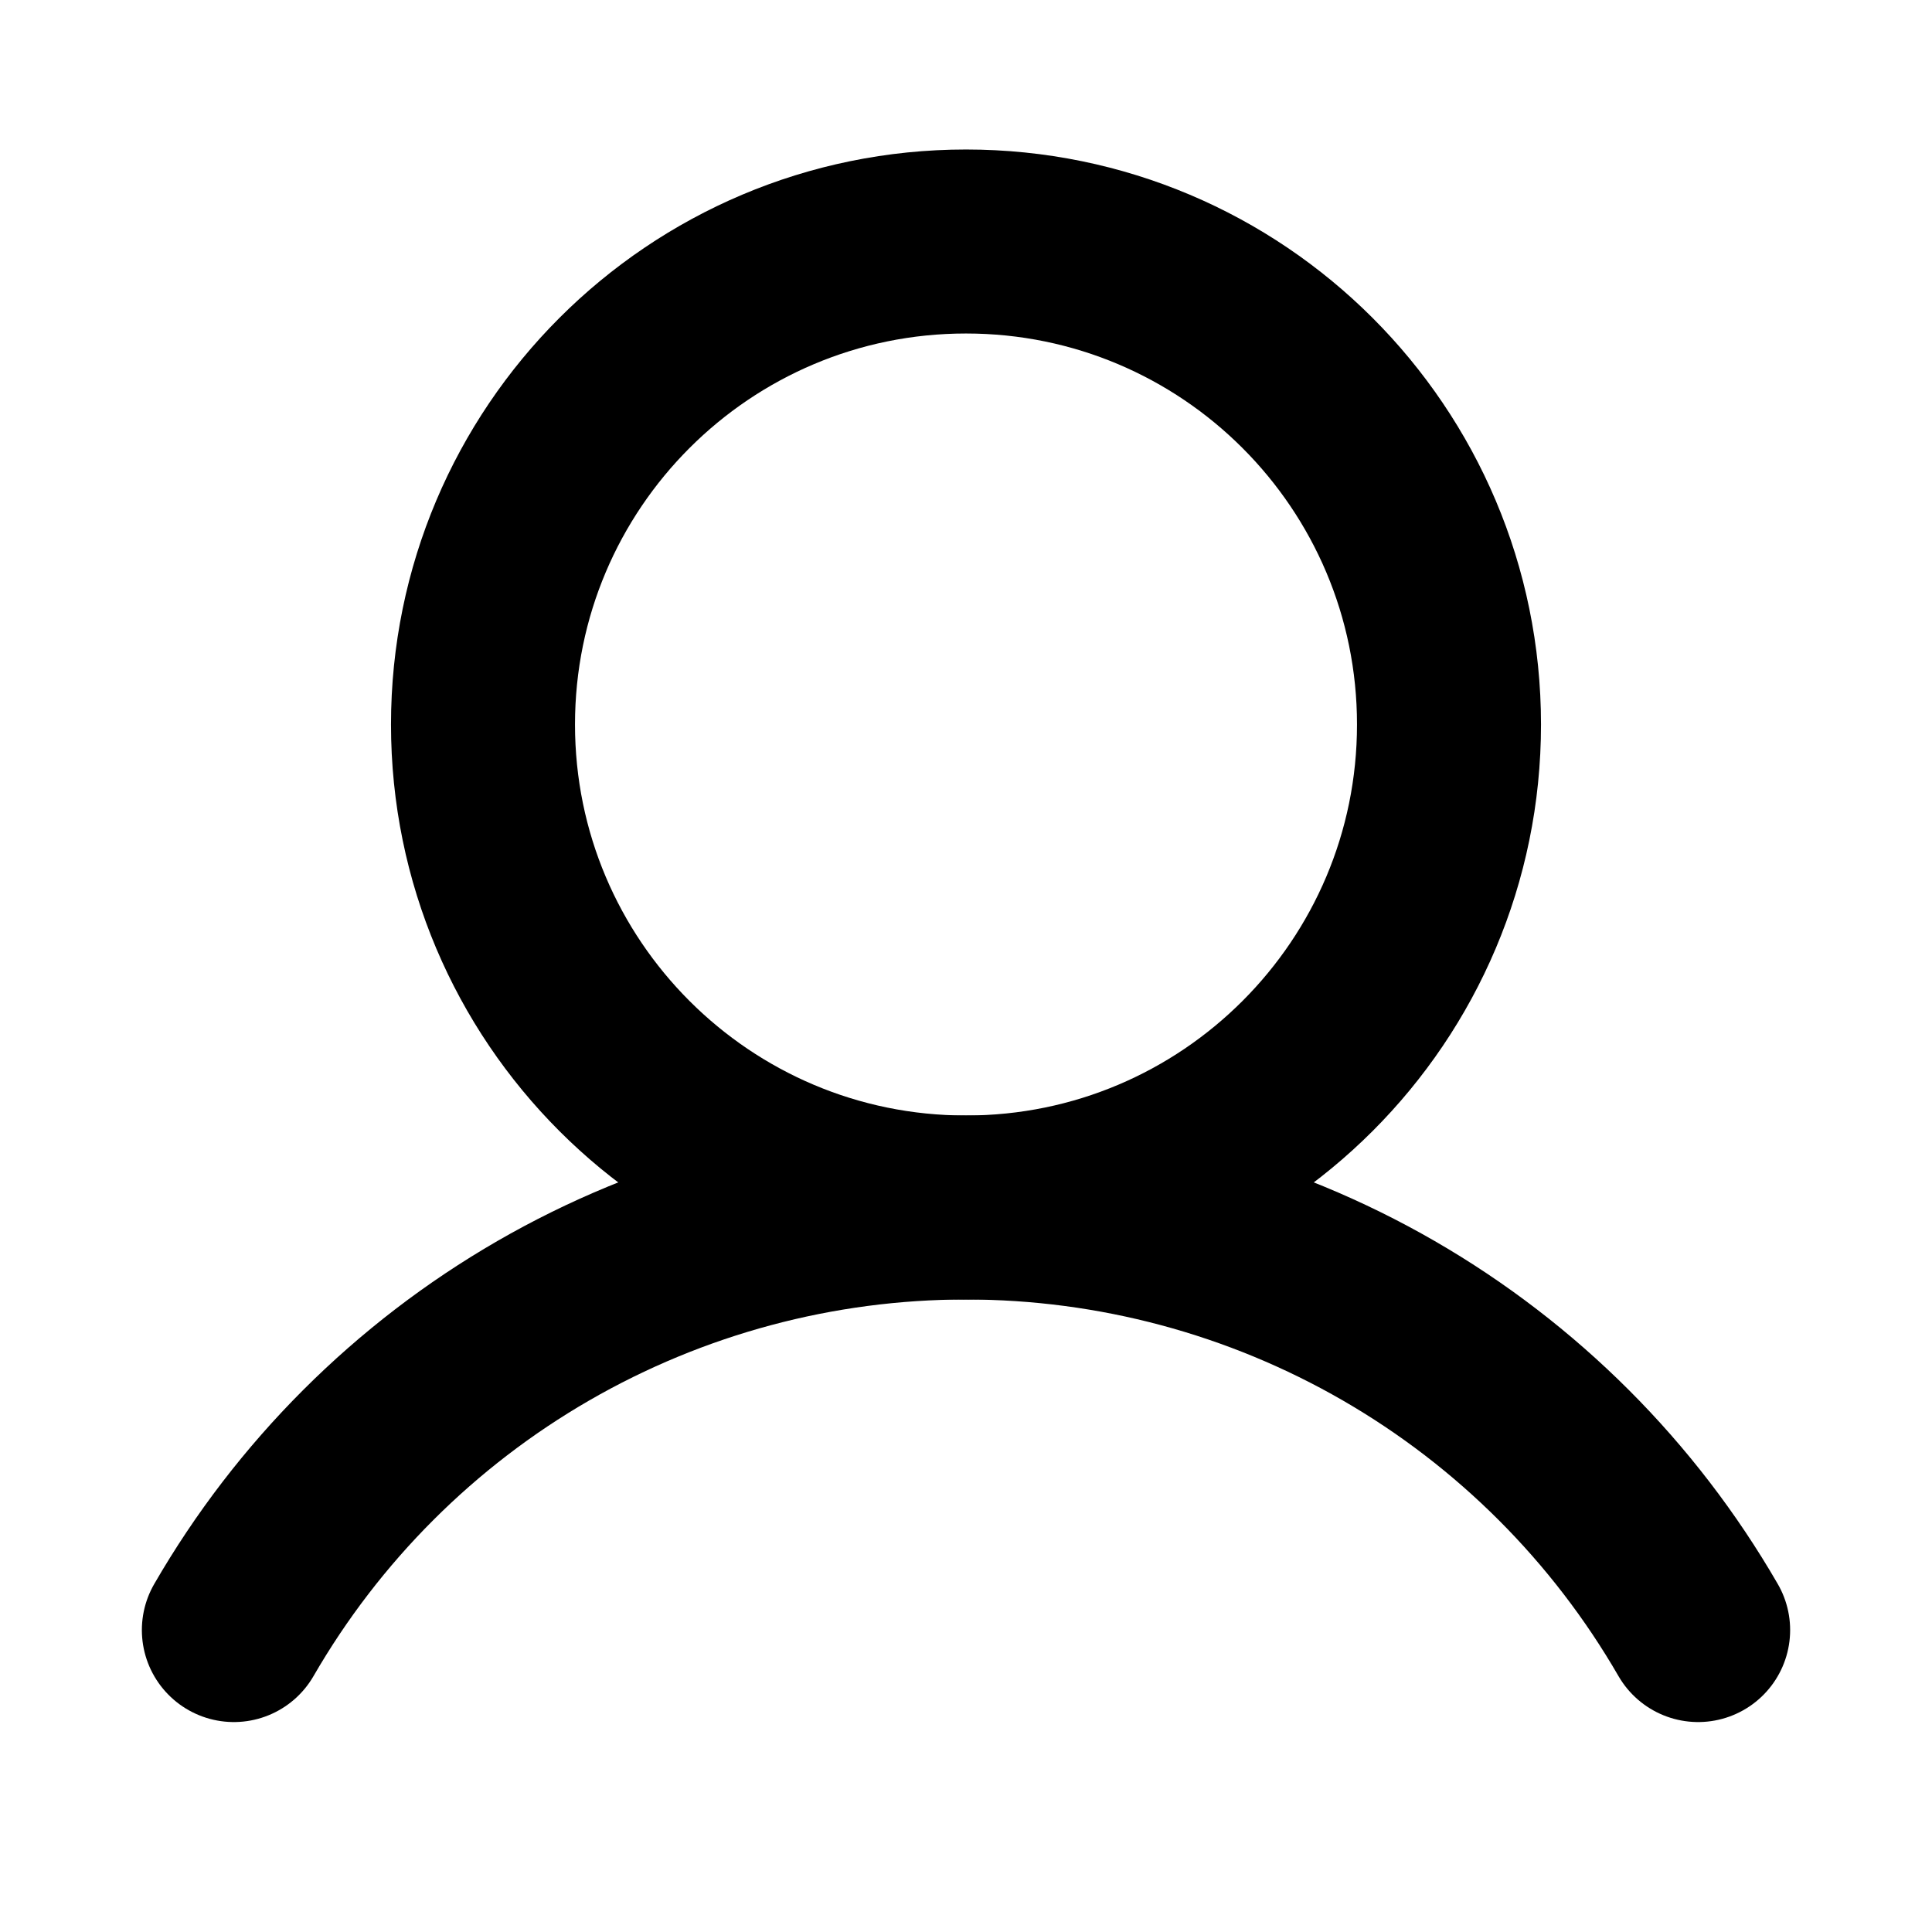 <svg width="42" height="42" viewBox="0 0 42 42" fill="none" xmlns="http://www.w3.org/2000/svg">
<path d="M21 26.25C26.799 26.25 31.5 21.549 31.5 15.75C31.5 9.951 26.799 5.25 21 5.25C15.201 5.25 10.5 9.951 10.5 15.75C10.5 21.549 15.201 26.25 21 26.25Z" stroke="black" stroke-width="4" stroke-miterlimit="10"/>
<path d="M5.084 35.436C6.698 32.643 9.018 30.324 11.812 28.711C14.606 27.099 17.774 26.25 21 26.25C24.226 26.25 27.395 27.099 30.189 28.711C32.982 30.324 35.302 32.643 36.916 35.436" stroke="black" stroke-width="4" stroke-linecap="round" stroke-linejoin="round"/>
</svg>
